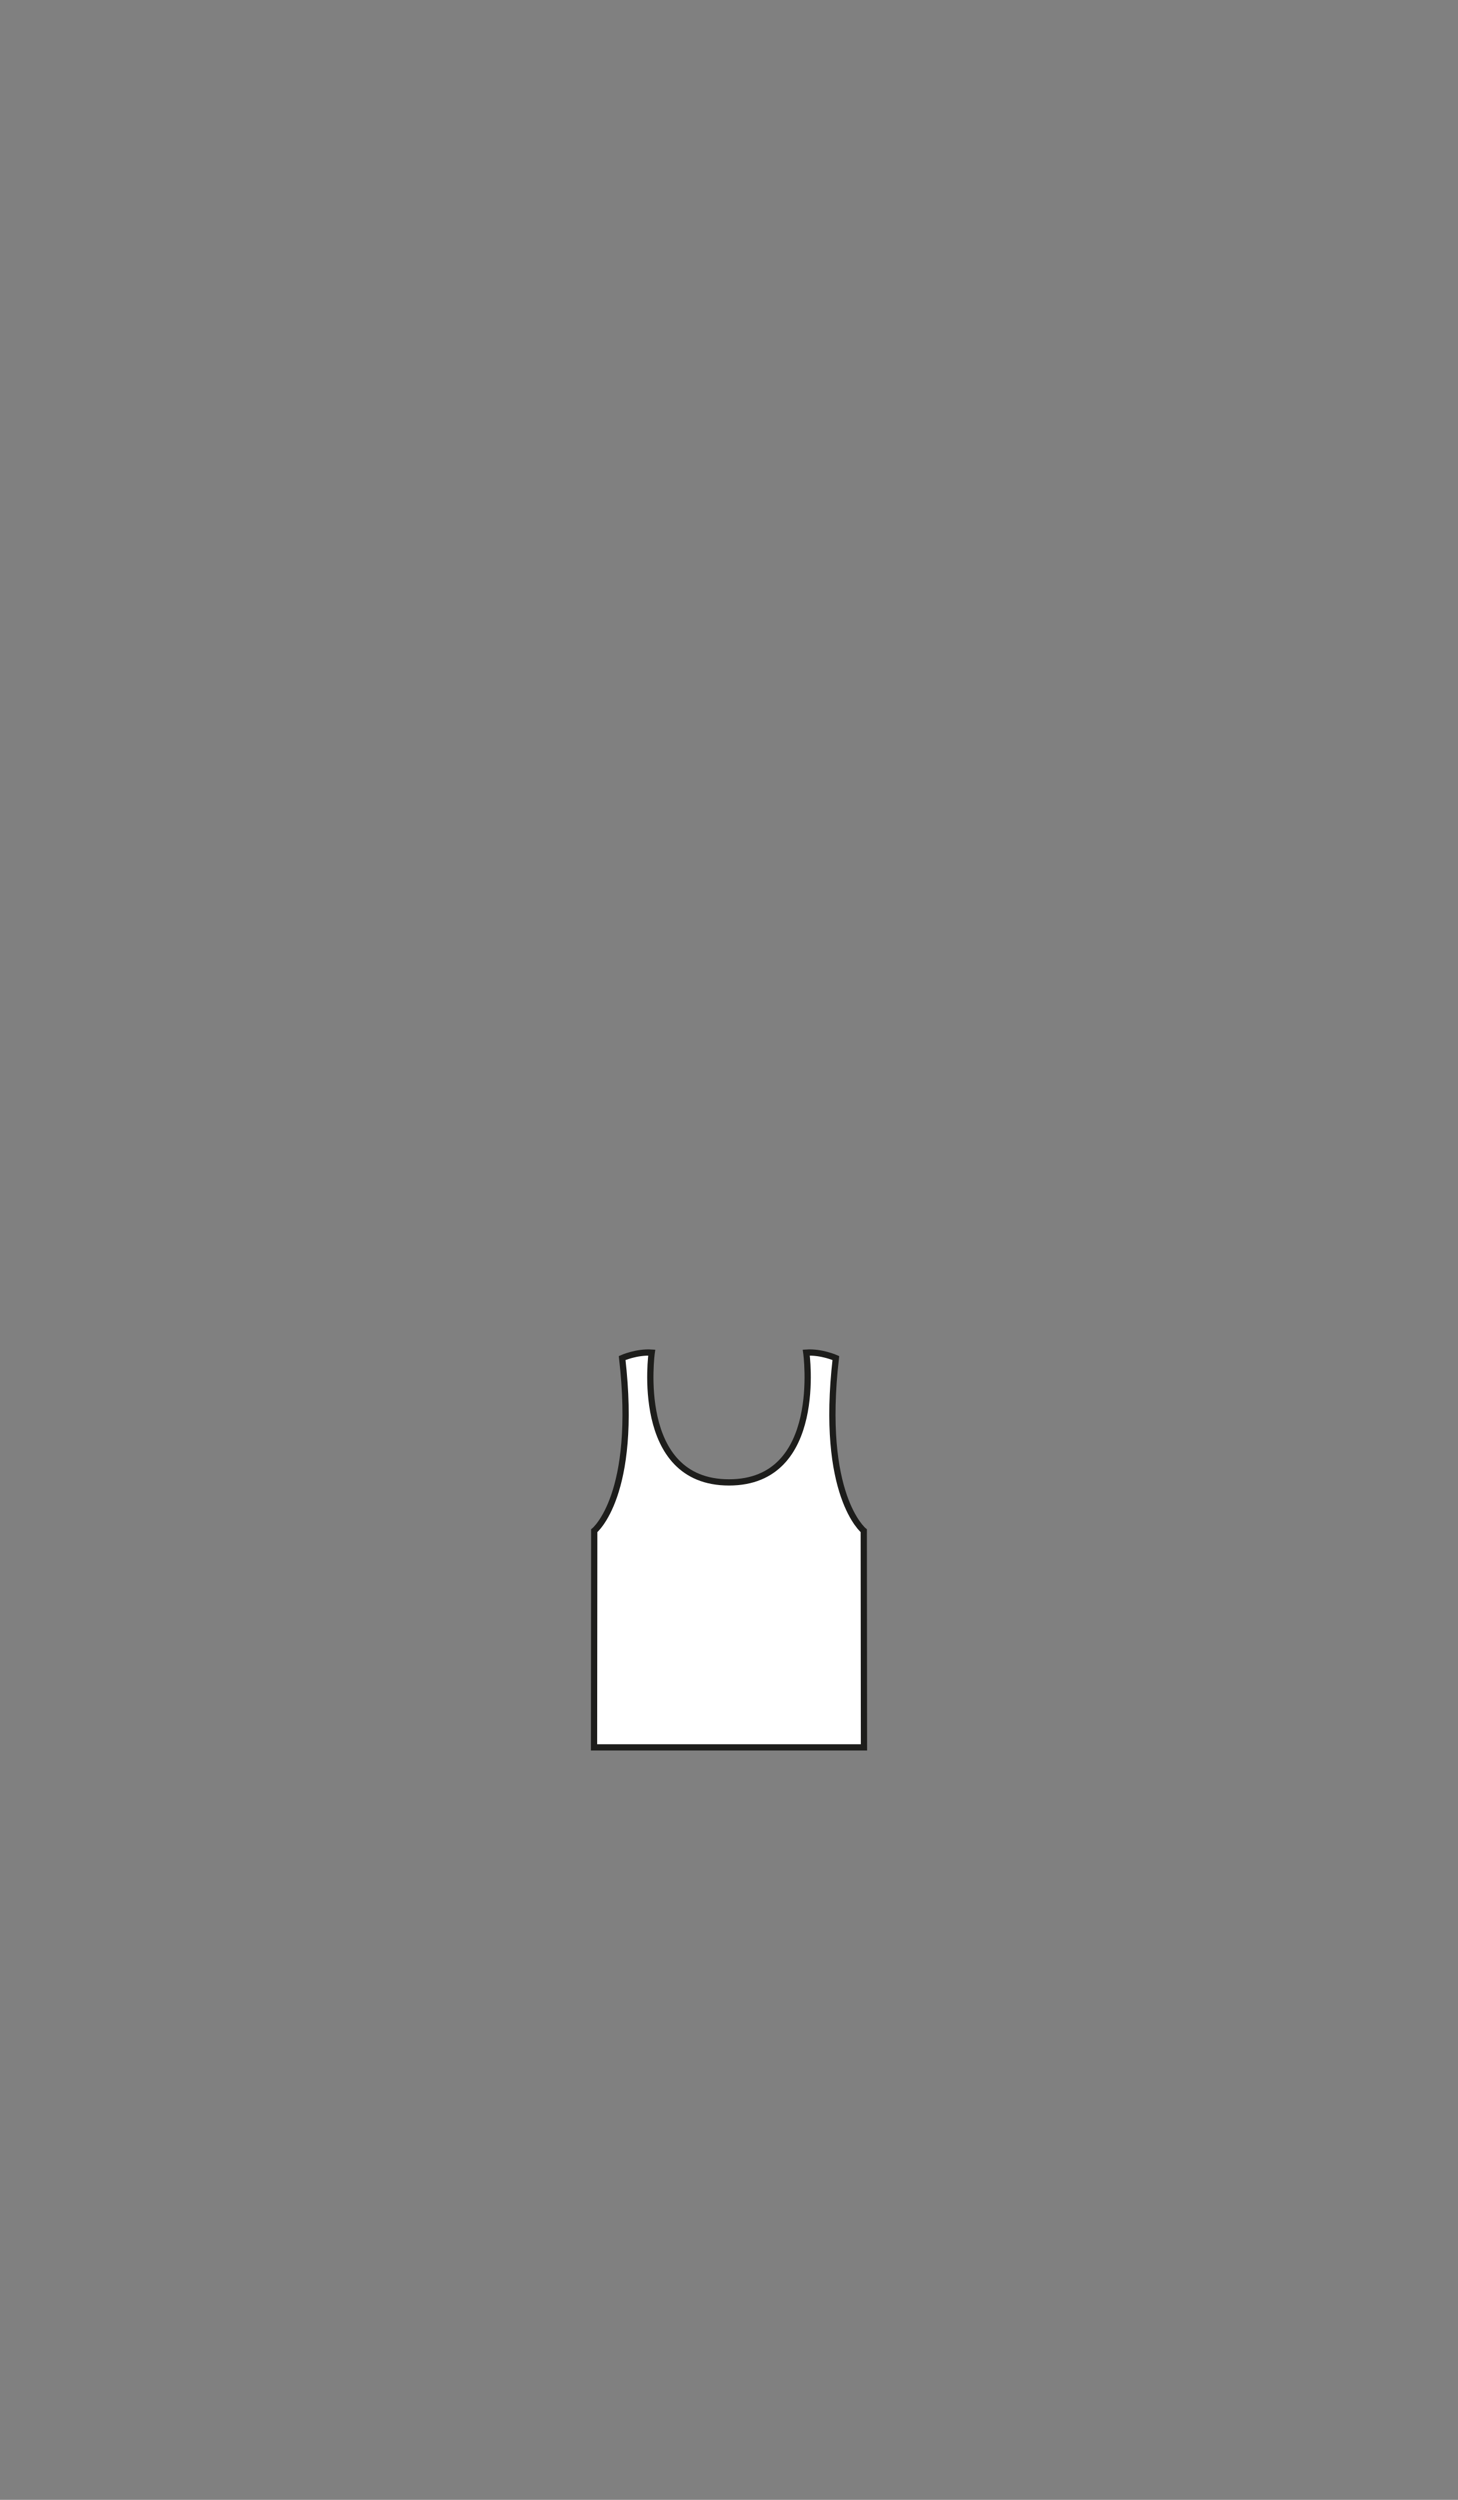 <?xml version="1.0" encoding="utf-8"?>
<!-- Generator: Adobe Illustrator 21.1.0, SVG Export Plug-In . SVG Version: 6.00 Build 0)  -->
<svg version="1.1" id="top_x2F_1" xmlns="http://www.w3.org/2000/svg" xmlns:xlink="http://www.w3.org/1999/xlink" x="0px" y="0px"
	 viewBox="0 0 700 1200" style="enable-background:new 0 0 700 1200;" xml:space="preserve">
<rect x="0" y="0" width="700" height="1200" fill="#808080" stroke="none"/>
<style type="text/css">
	.st0{fill:#FFFFFF;stroke:#1D1D1B;stroke-width:3;stroke-miterlimit:10;}
</style>
<path class="st0" d="M414.7,734.8c0,0-21-16.9-13.4-82.9c0,0-7-3.1-14.2-2.6c0,0,8.8,62.3-37.1,62.3s-37.1-62.3-37.1-62.3
	c-7.2-0.5-14.2,2.6-14.2,2.6c7.6,66-13.4,82.9-13.4,82.9l-0.1,104H350h64.8L414.7,734.8z"/>
</svg>
